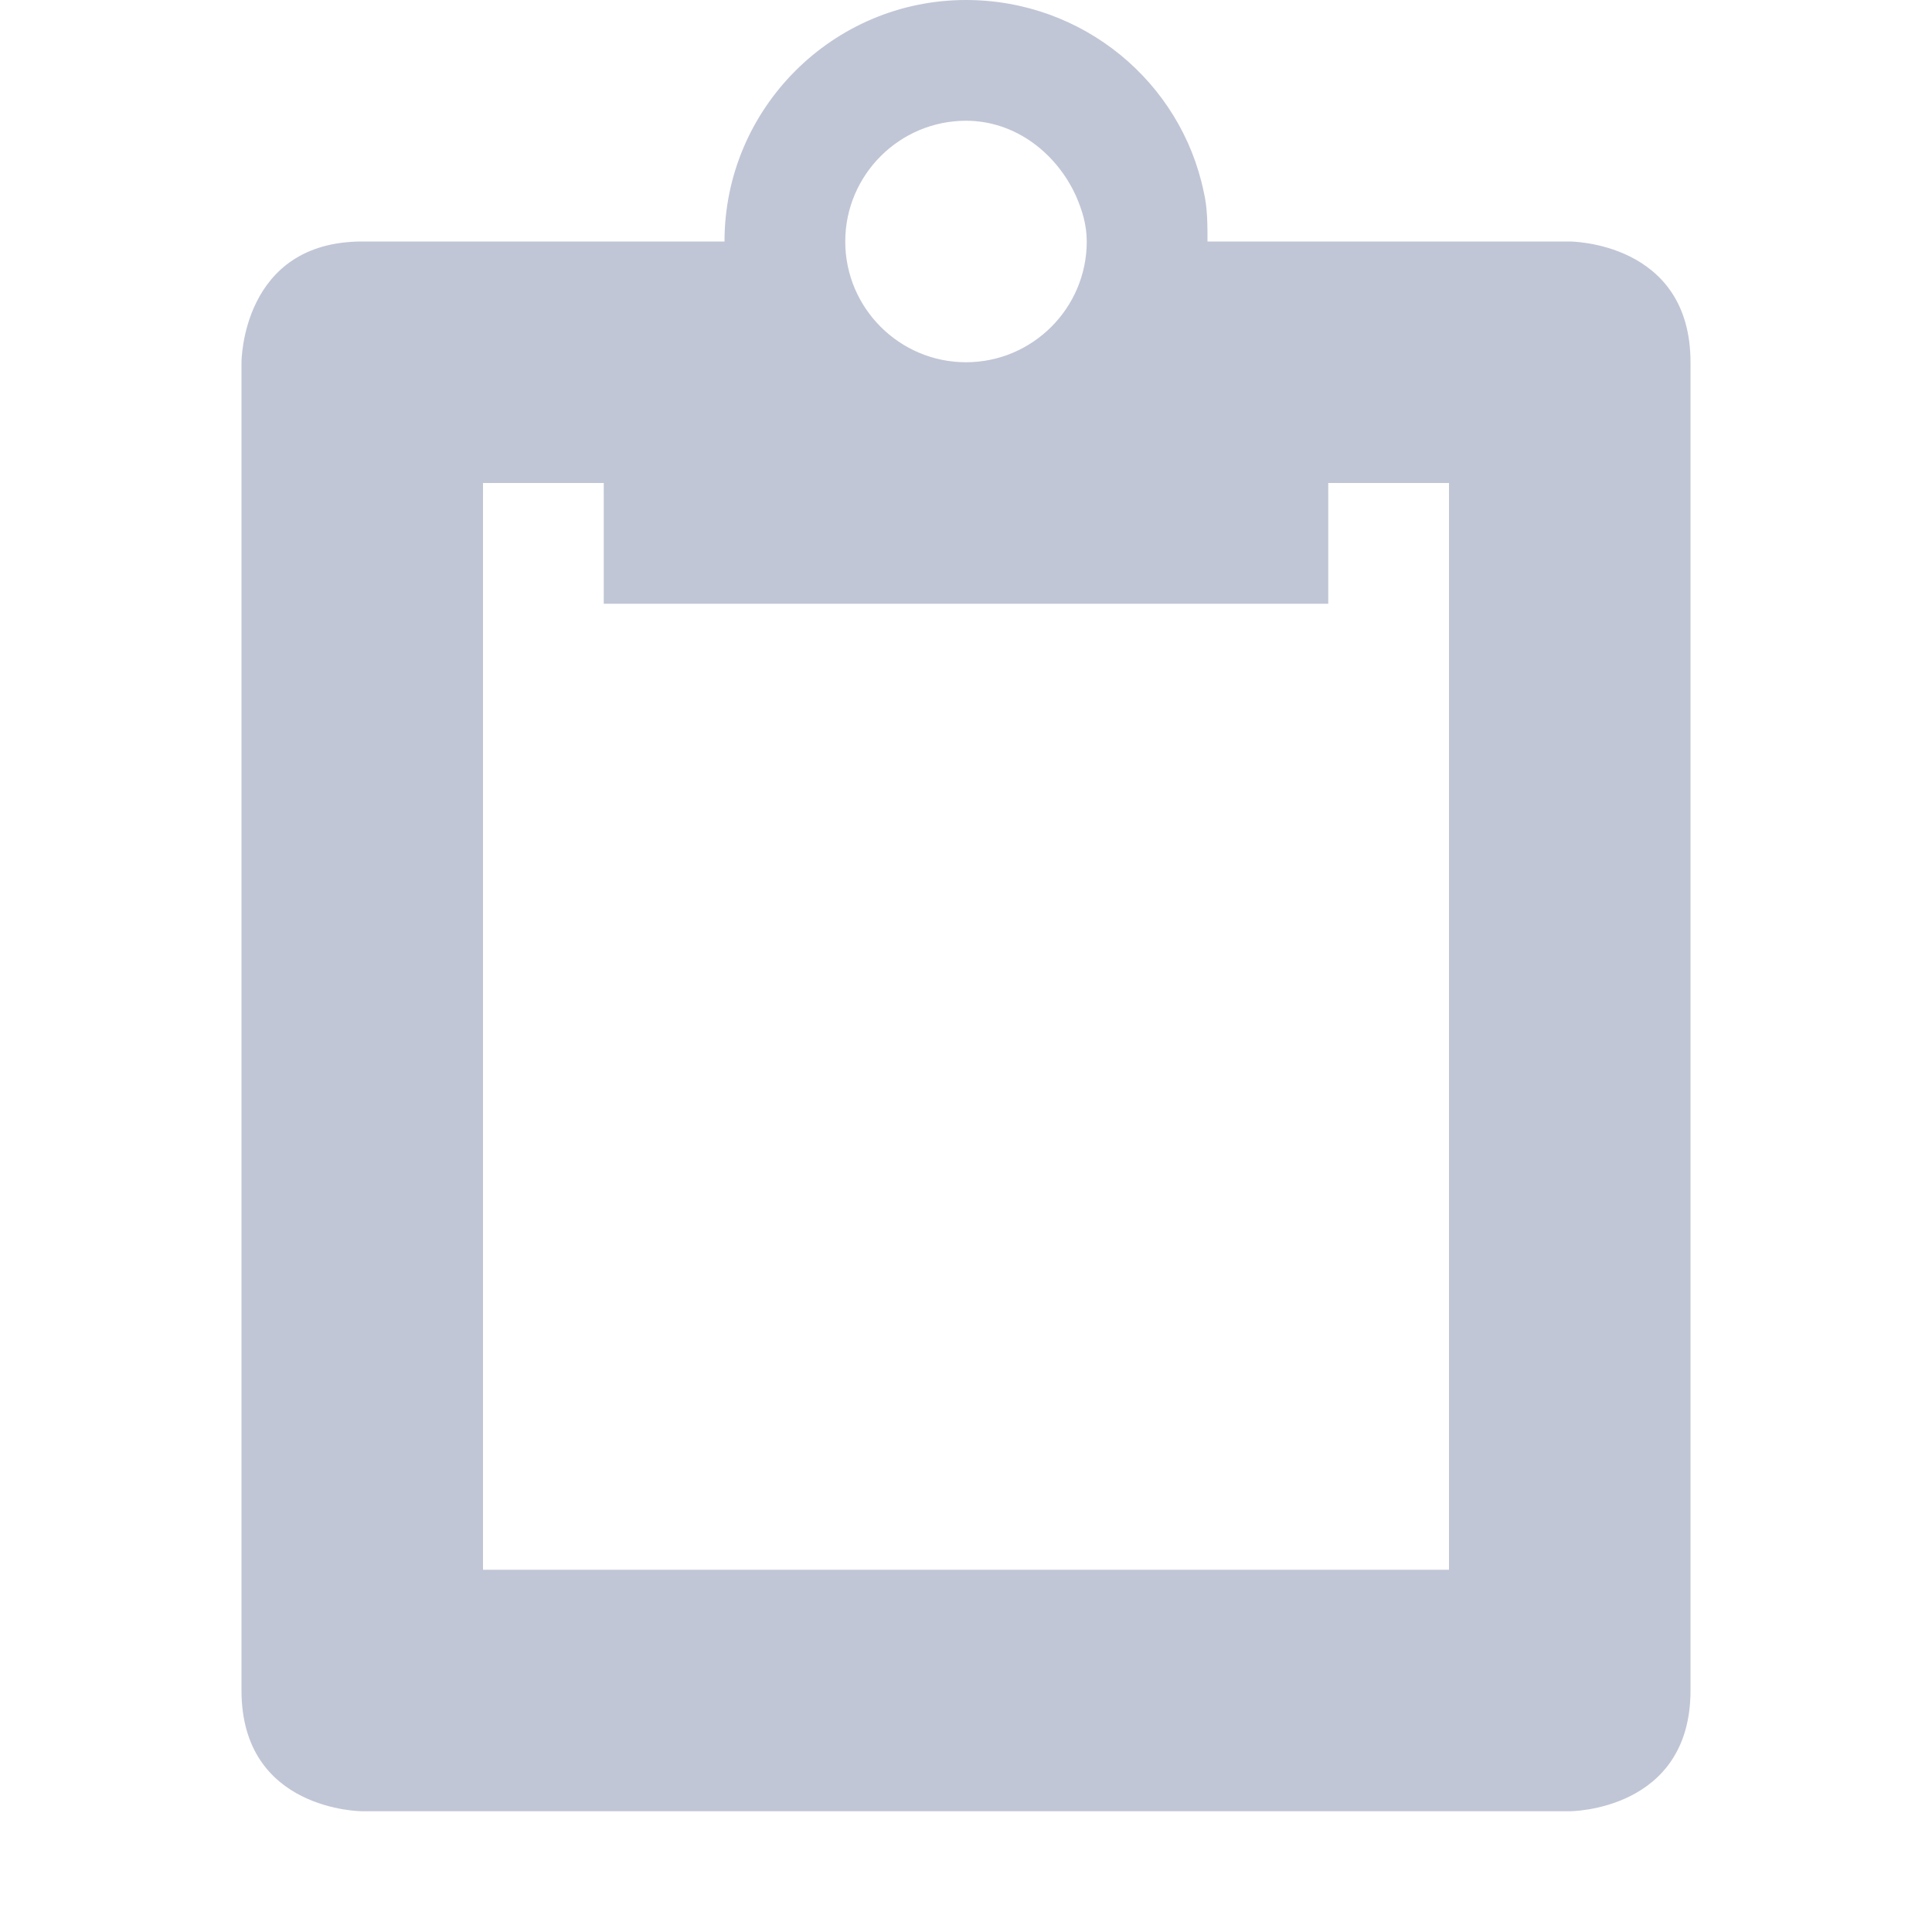 
<svg xmlns="http://www.w3.org/2000/svg" xmlns:xlink="http://www.w3.org/1999/xlink" width="16px" height="16px" viewBox="0 0 16 16" version="1.1">
<g id="surface1">
<path style=" stroke:none;fill-rule:nonzero;fill:#c1c6d6;fill-opacity:1;" d="M 8 0 C 6.898 0 6 0.898 6 2 L 3 2 C 2 2 2 3 2 3 L 2 14 C 2 15 3 15 3 15 L 13 15 C 13 15 14 15 14 14 L 14 3 C 14 2 13 2 13 2 L 10 2 C 10 1.859 10 1.719 9.969 1.59 C 9.781 0.68 8.969 0 8 0 Z M 8 1 C 8.41 1 8.75 1.27 8.91 1.621 C 8.961 1.738 9 1.859 9 2 C 9 2.551 8.551 3 8 3 C 7.449 3 7 2.551 7 2 C 7 1.449 7.449 1 8 1 Z M 4 4 L 5 4 L 5 5 L 11 5 L 11 4 L 12 4 L 12 13 L 4 13 Z M 4 4 "/>
</g>
</svg>
